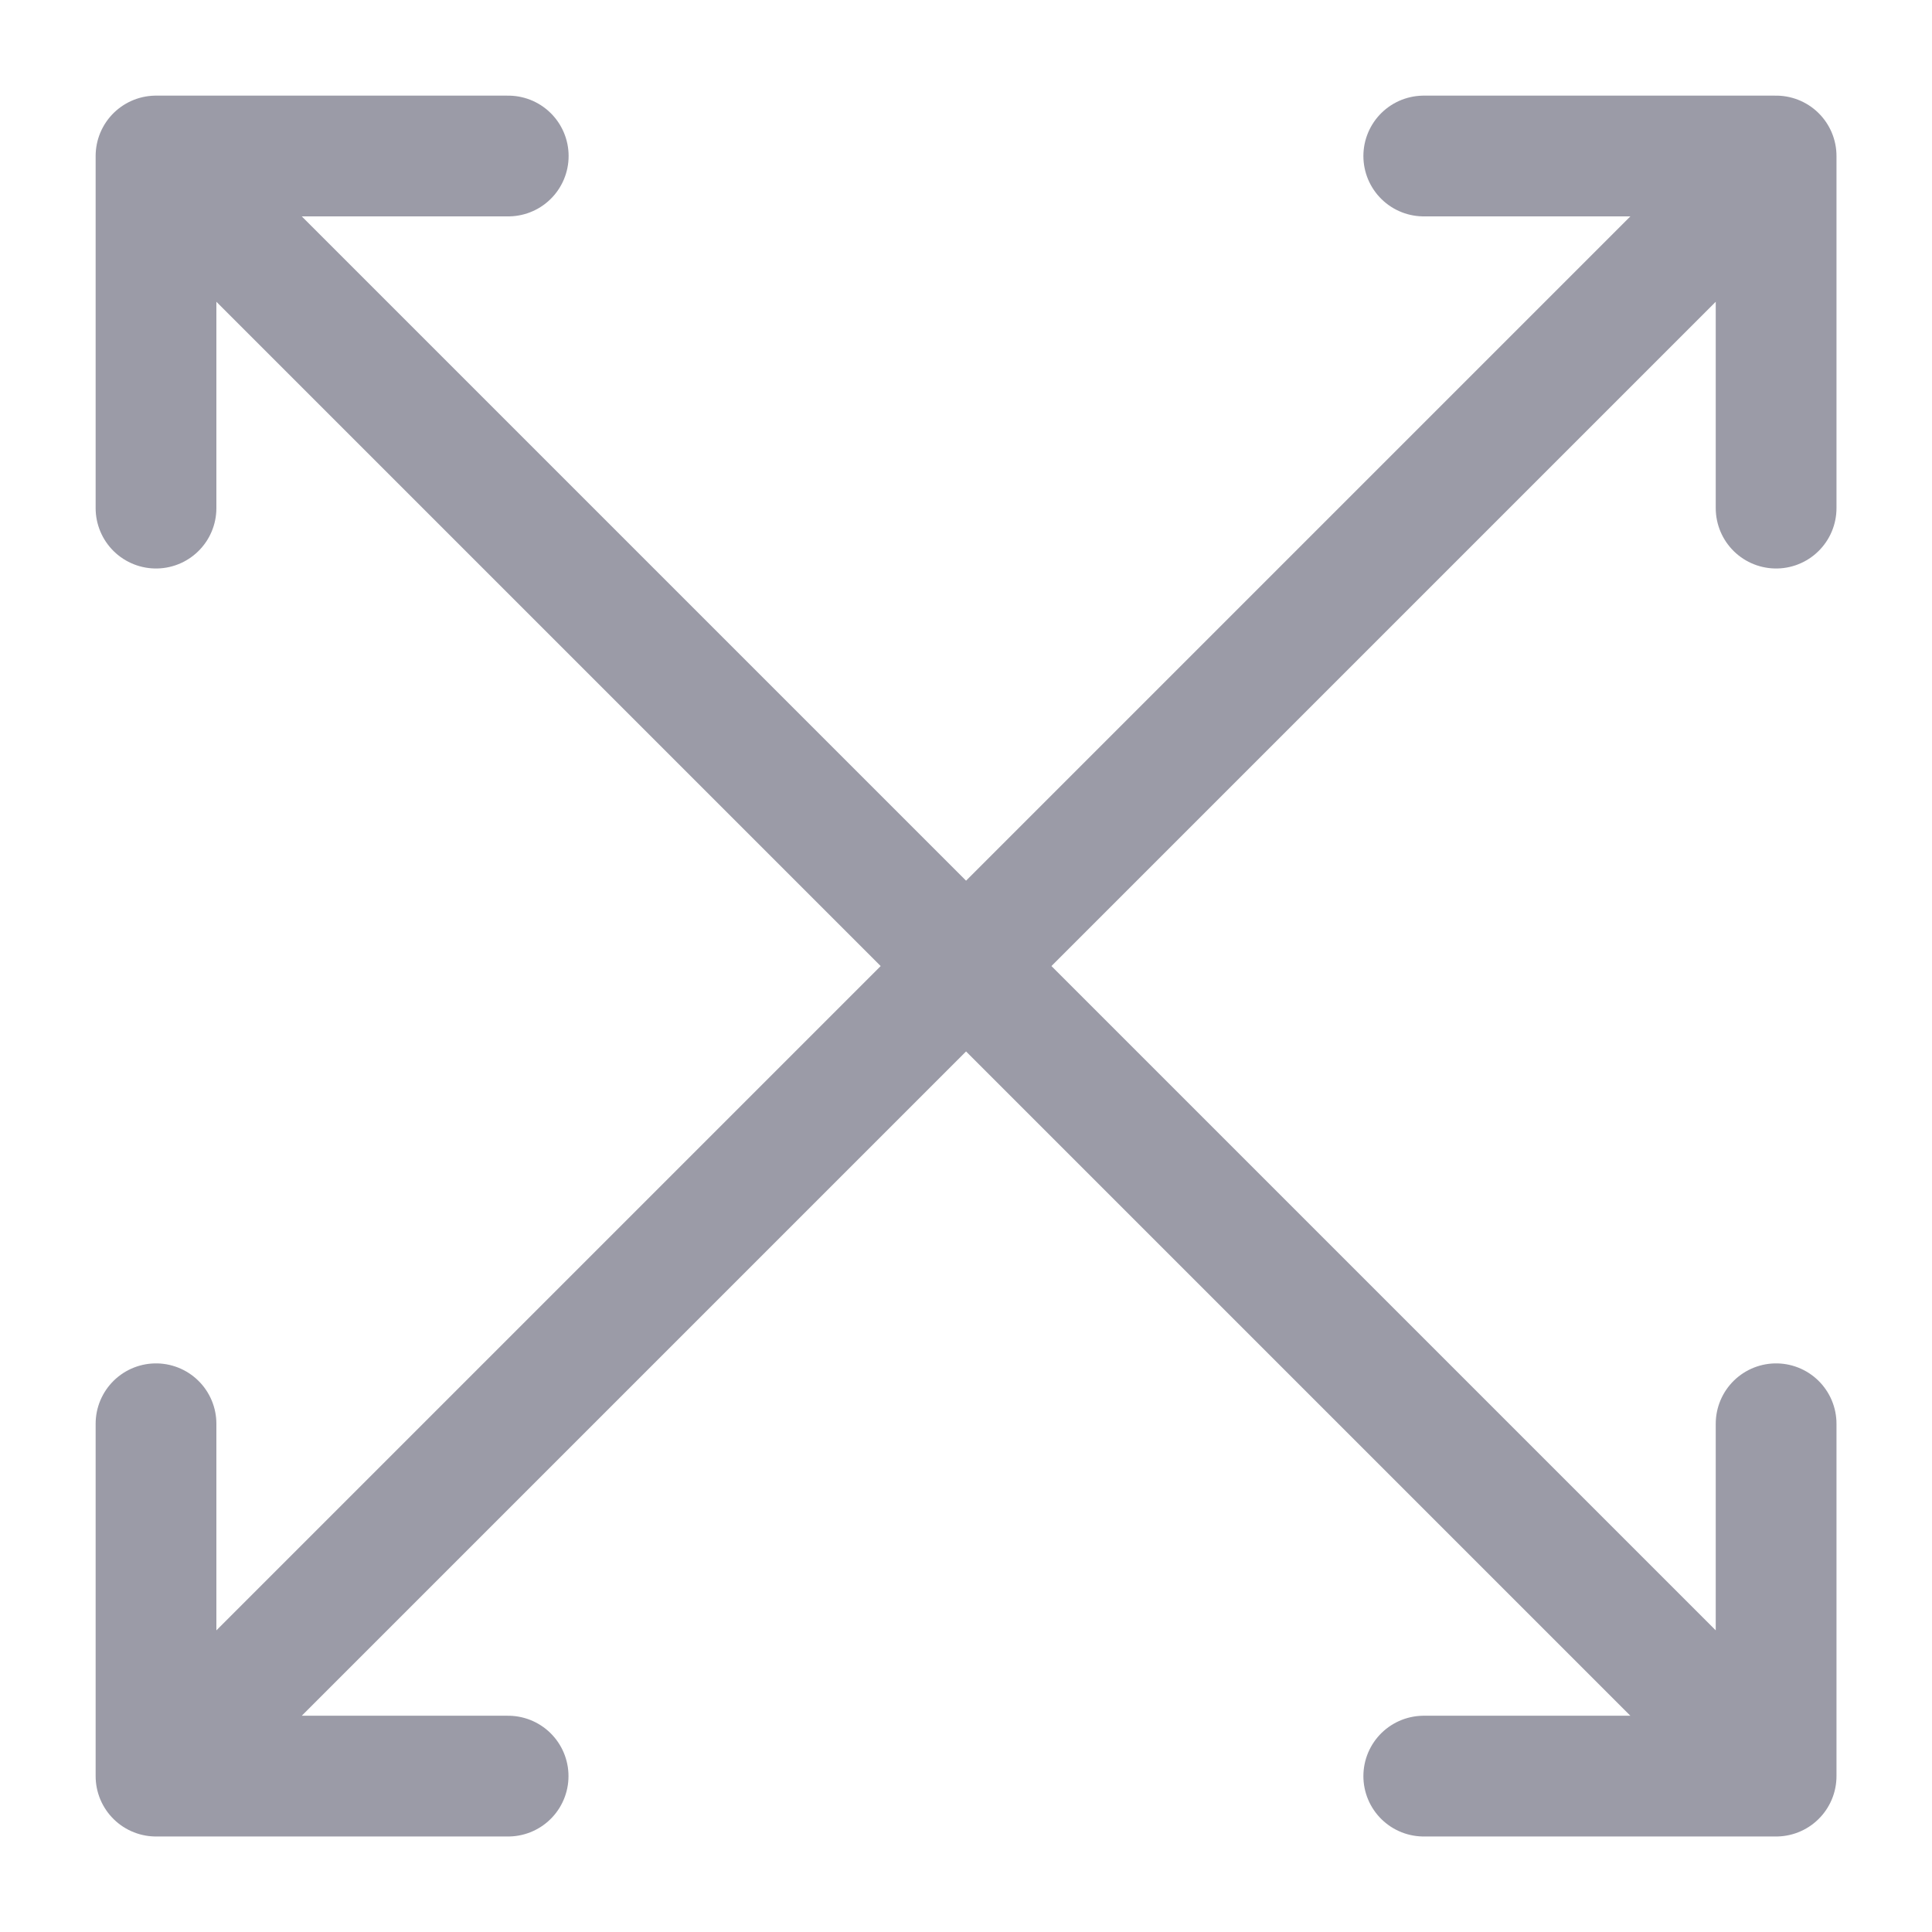 <svg version="1.1" xmlns="http://www.w3.org/2000/svg" x="0px" y="0px" width="16px" height="16px" viewBox="0 0 16 16" enable-background="new 0 0 16 16" xml:space="preserve">
    <path fill="none" stroke="#9B9BA7" stroke-linecap="round" stroke-linejoin="round" d="M1.292,14.709L14.709,1.292 M4.208,14.709 H1.292v-2.918 M14.709,4.208V1.292h-2.918 M1.292,1.292l13.417,13.417 M1.292,4.208V1.292h2.917 M11.791,14.709h2.918v-2.918"/>
</svg>
